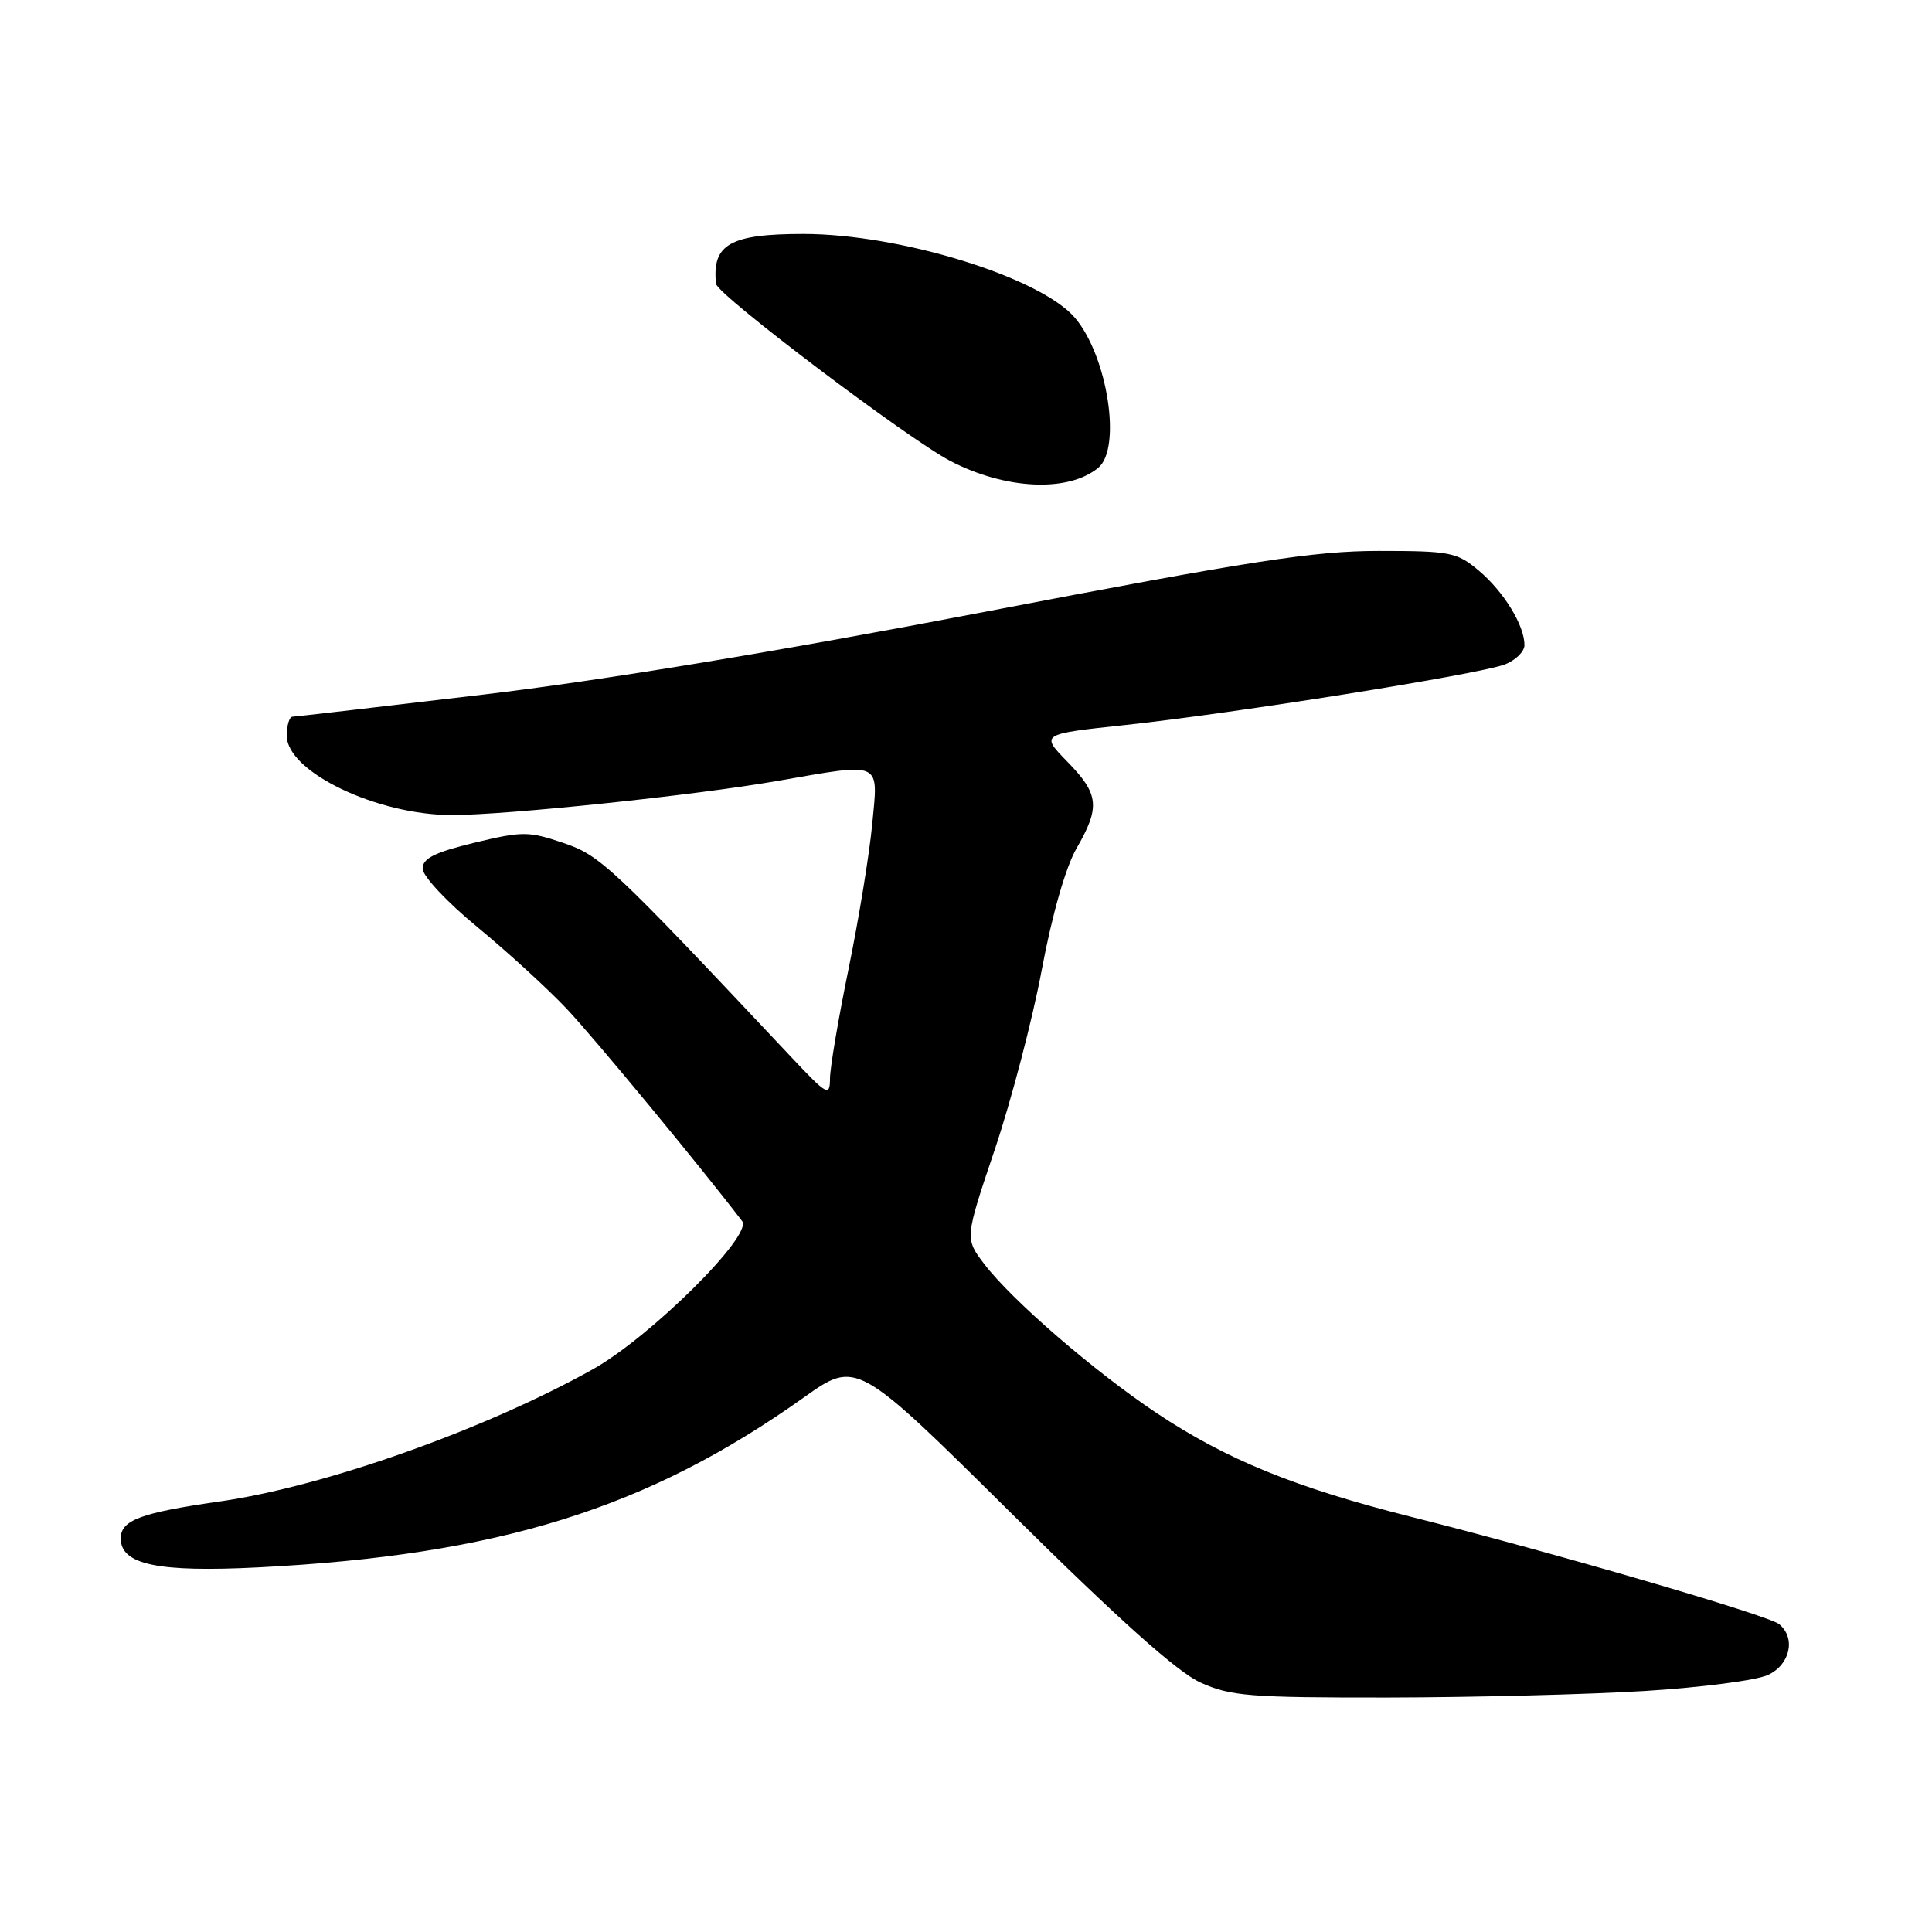 <?xml version="1.0" encoding="UTF-8" standalone="no"?>
<!DOCTYPE svg PUBLIC "-//W3C//DTD SVG 1.1//EN" "http://www.w3.org/Graphics/SVG/1.1/DTD/svg11.dtd" >
<svg xmlns="http://www.w3.org/2000/svg" xmlns:xlink="http://www.w3.org/1999/xlink" version="1.1" viewBox="0 0 256 256">
 <g >
 <path fill="currentColor"
d=" M 218.00 224.06 C 225.43 223.60 232.74 222.65 234.25 221.95 C 237.20 220.59 237.99 217.06 235.75 215.21 C 234.33 214.04 205.81 205.72 187.00 200.99 C 171.66 197.13 162.47 193.39 153.23 187.22 C 144.95 181.69 134.10 172.31 130.42 167.49 C 127.84 164.10 127.84 164.10 131.82 152.30 C 134.00 145.81 136.81 135.10 138.04 128.50 C 139.41 121.19 141.21 114.90 142.65 112.41 C 145.81 106.92 145.63 105.23 141.43 100.93 C 137.86 97.27 137.86 97.27 149.18 96.06 C 163.69 94.50 195.94 89.35 199.37 88.05 C 200.82 87.50 202.00 86.34 202.00 85.48 C 202.00 82.87 199.26 78.40 195.96 75.62 C 193.05 73.17 192.19 73.00 182.67 73.00 C 174.10 73.01 165.89 74.28 130.50 81.07 C 103.23 86.30 79.91 90.15 64.00 92.04 C 50.52 93.64 39.16 94.96 38.75 94.97 C 38.34 94.99 38.00 96.12 38.00 97.49 C 38.00 102.26 49.95 108.00 59.88 108.00 C 67.12 108.00 92.05 105.39 103.00 103.48 C 117.05 101.04 116.38 100.74 115.57 109.25 C 115.19 113.24 113.78 121.85 112.44 128.38 C 111.10 134.91 109.99 141.44 109.98 142.88 C 109.96 145.34 109.64 145.17 104.78 140.00 C 80.92 114.64 79.55 113.35 74.60 111.68 C 70.04 110.14 69.23 110.13 62.85 111.67 C 57.58 112.95 56.00 113.74 56.00 115.10 C 56.00 116.08 59.22 119.53 63.25 122.84 C 67.24 126.13 72.56 130.99 75.08 133.66 C 78.71 137.49 92.93 154.71 98.34 161.81 C 99.78 163.69 86.11 177.23 78.50 181.47 C 64.13 189.48 42.96 196.97 29.12 198.95 C 18.63 200.45 16.00 201.43 16.00 203.85 C 16.00 207.33 20.94 208.36 34.32 207.68 C 66.07 206.05 85.78 199.91 106.50 185.18 C 113.50 180.21 113.50 180.21 134.06 200.57 C 148.21 214.58 156.01 221.56 159.06 222.94 C 163.05 224.75 165.56 224.95 184.00 224.93 C 195.28 224.91 210.57 224.52 218.00 224.06 Z  M 145.53 61.98 C 148.64 59.40 146.77 47.26 142.47 42.15 C 137.95 36.77 119.31 31.00 106.46 31.00 C 96.73 31.00 94.32 32.37 94.88 37.61 C 95.04 39.05 120.26 58.12 125.92 61.08 C 133.24 64.89 141.56 65.27 145.53 61.98 Z "/>
</g>
</svg>